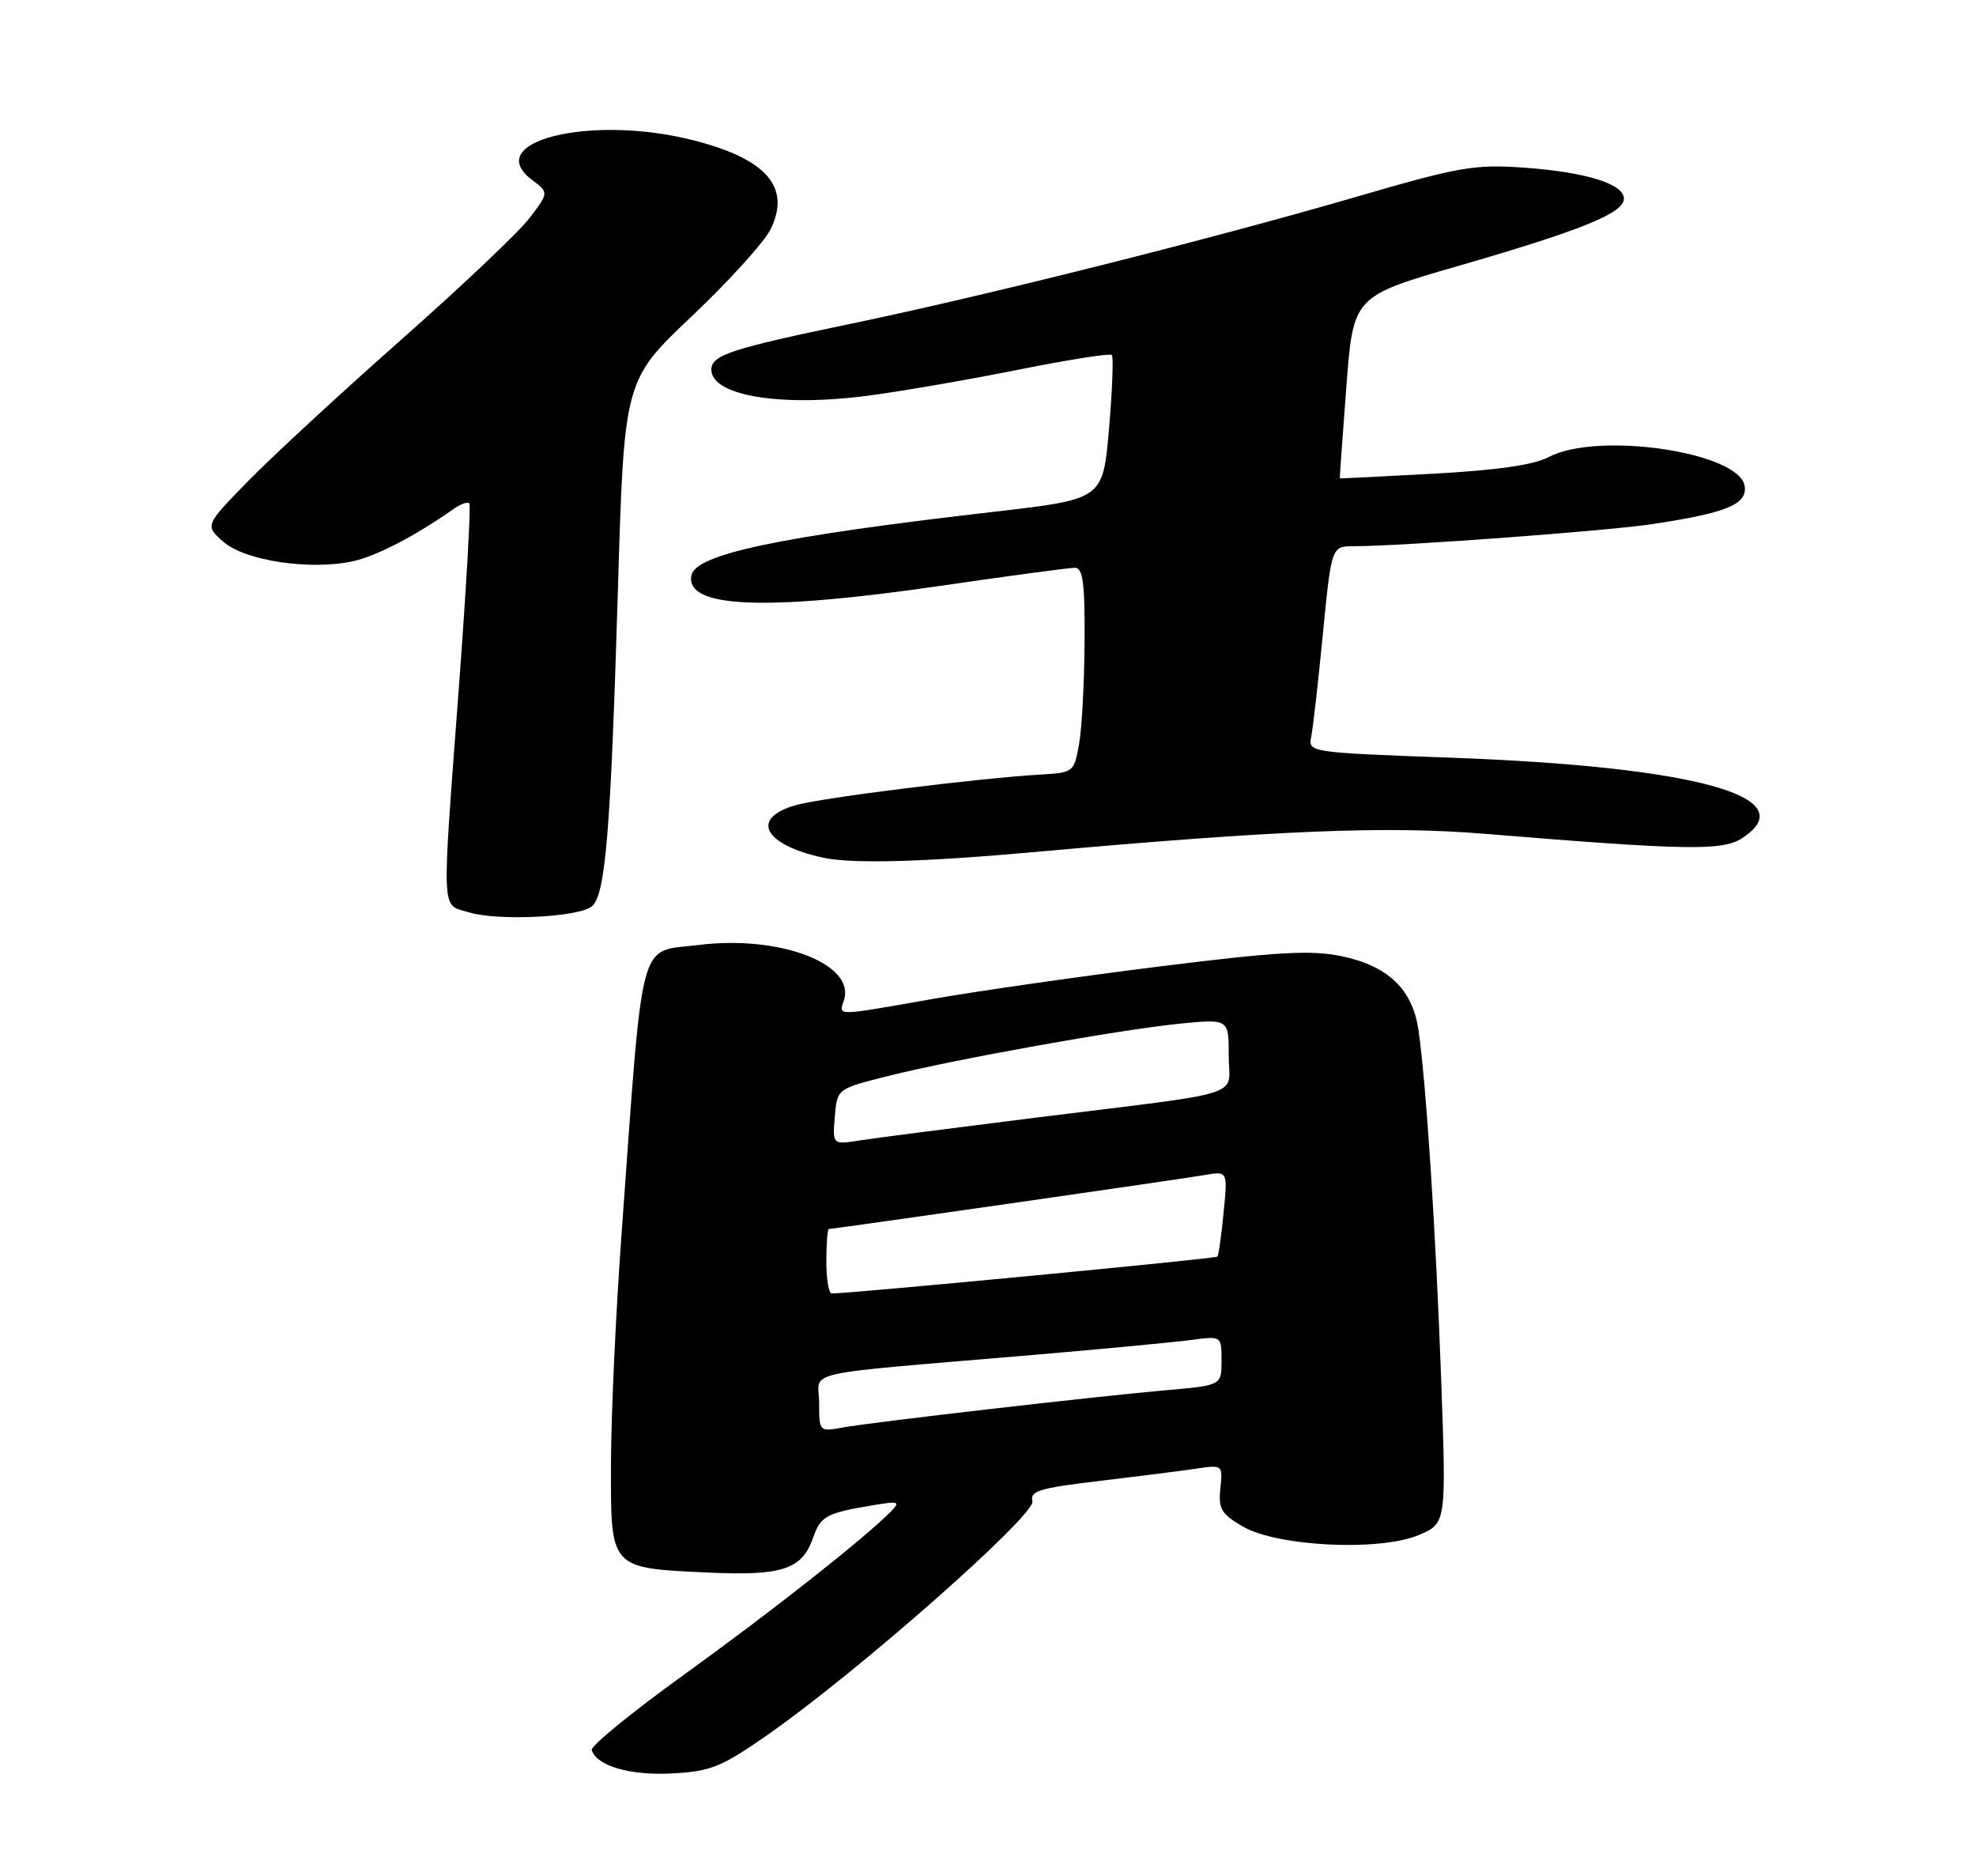 <?xml version="1.0" encoding="UTF-8" standalone="no"?>
<!DOCTYPE svg PUBLIC "-//W3C//DTD SVG 1.1//EN" "http://www.w3.org/Graphics/SVG/1.1/DTD/svg11.dtd" >
<svg xmlns="http://www.w3.org/2000/svg" xmlns:xlink="http://www.w3.org/1999/xlink" version="1.1" viewBox="0 0 275 261">
 <g >
 <path fill="currentColor"
d=" M 106.78 241.42 C 119.22 232.77 144.17 210.77 143.68 208.89 C 143.31 207.46 144.67 207.05 152.87 206.08 C 158.17 205.45 164.23 204.68 166.34 204.37 C 170.17 203.80 170.17 203.80 169.84 207.09 C 169.54 209.95 169.96 210.65 172.94 212.39 C 177.71 215.18 191.94 215.89 197.41 213.60 C 201.28 211.98 201.28 211.98 200.58 192.24 C 199.84 171.64 198.47 150.50 197.40 143.28 C 196.57 137.63 193.16 134.38 186.67 133.04 C 182.45 132.17 177.81 132.43 161.50 134.46 C 150.50 135.83 136.32 137.86 130.00 138.96 C 116.01 141.42 116.74 141.41 117.46 139.14 C 119.05 134.11 108.46 130.09 97.29 131.48 C 88.70 132.56 89.59 129.21 86.48 172.00 C 85.70 182.72 85.04 197.00 85.03 203.71 C 84.99 218.38 84.81 218.17 98.60 218.81 C 108.90 219.28 111.62 218.37 113.16 213.96 C 114.22 210.94 114.98 210.53 121.50 209.44 C 125.08 208.84 125.34 208.93 124.00 210.30 C 120.40 213.97 107.39 224.23 95.22 233.00 C 87.97 238.22 82.18 242.95 82.35 243.50 C 83.03 245.72 87.68 247.07 93.54 246.76 C 98.91 246.47 100.38 245.88 106.78 241.42 Z  M 82.37 126.11 C 84.27 124.53 84.98 115.86 85.99 82.21 C 86.86 52.91 86.86 52.91 96.29 43.99 C 101.47 39.09 106.41 33.63 107.26 31.87 C 110.09 26.04 106.70 22.13 96.54 19.53 C 82.30 15.88 66.90 19.64 74.04 25.03 C 76.39 26.80 76.39 26.80 73.68 30.36 C 72.19 32.31 64.11 39.96 55.73 47.36 C 47.36 54.76 37.80 63.59 34.50 66.97 C 28.50 73.12 28.50 73.12 31.12 75.41 C 34.18 78.06 43.32 79.40 49.22 78.07 C 52.50 77.32 57.90 74.51 63.20 70.77 C 64.14 70.11 65.09 69.78 65.32 70.04 C 65.55 70.29 64.91 81.53 63.91 95.00 C 61.44 128.05 61.34 125.74 65.25 126.94 C 69.27 128.18 80.54 127.63 82.37 126.11 Z  M 144.23 118.53 C 177.73 115.52 193.01 114.90 206.52 116.01 C 234.81 118.33 239.72 118.41 242.46 116.62 C 251.23 110.87 235.92 106.66 201.77 105.42 C 182.42 104.72 182.04 104.66 182.47 102.60 C 182.71 101.45 183.45 94.99 184.10 88.25 C 185.30 76.00 185.30 76.00 188.42 76.00 C 194.99 76.00 223.80 73.87 230.00 72.92 C 240.30 71.36 243.17 70.17 242.81 67.65 C 242.13 62.91 222.32 59.98 215.50 63.61 C 213.46 64.69 208.32 65.43 199.50 65.91 C 192.35 66.30 186.48 66.59 186.46 66.56 C 186.43 66.53 186.84 60.81 187.37 53.86 C 188.33 41.23 188.33 41.23 202.92 37.01 C 220.08 32.05 226.00 29.65 226.00 27.65 C 226.00 25.58 220.69 23.93 212.00 23.32 C 205.19 22.85 203.03 23.22 188.64 27.42 C 168.51 33.28 137.20 41.14 118.50 45.03 C 101.67 48.53 99.00 49.41 99.00 51.44 C 99.00 55.08 108.77 56.68 121.00 55.03 C 125.67 54.41 135.07 52.78 141.88 51.41 C 148.69 50.05 154.47 49.14 154.73 49.39 C 154.98 49.65 154.81 54.27 154.34 59.66 C 153.50 69.46 153.50 69.46 138.50 71.19 C 108.42 74.65 96.80 77.10 96.22 80.07 C 95.35 84.61 106.48 85.07 131.00 81.50 C 140.45 80.12 148.82 79.00 149.59 79.00 C 150.71 79.00 150.99 81.08 150.94 89.25 C 150.91 94.89 150.57 101.30 150.18 103.50 C 149.49 107.41 149.38 107.51 144.99 107.76 C 136.13 108.28 114.43 110.99 110.75 112.03 C 104.37 113.84 106.25 117.51 114.50 119.33 C 118.57 120.22 128.40 119.96 144.23 118.53 Z  M 114.00 195.19 C 114.00 190.57 110.41 191.37 144.00 188.51 C 153.62 187.69 163.41 186.76 165.75 186.45 C 170.00 185.88 170.00 185.88 170.00 189.32 C 170.00 192.77 170.00 192.77 162.25 193.44 C 152.25 194.32 121.47 197.87 117.25 198.63 C 114.02 199.22 114.00 199.19 114.00 195.19 Z  M 115.00 175.50 C 115.00 173.03 115.16 171.00 115.36 171.00 C 116.05 171.00 164.51 164.05 167.68 163.49 C 170.86 162.94 170.86 162.94 170.29 168.72 C 169.98 171.90 169.59 174.66 169.42 174.85 C 169.19 175.13 119.12 179.91 115.75 179.98 C 115.34 179.99 115.00 177.97 115.00 175.50 Z  M 116.18 155.39 C 116.50 151.50 116.50 151.50 123.50 149.74 C 132.85 147.39 155.86 143.26 164.25 142.43 C 171.00 141.77 171.00 141.77 171.00 146.84 C 171.00 152.81 174.18 151.78 144.00 155.53 C 132.72 156.94 121.78 158.35 119.68 158.68 C 115.86 159.28 115.86 159.28 116.18 155.39 Z "/>
</g>
</svg>